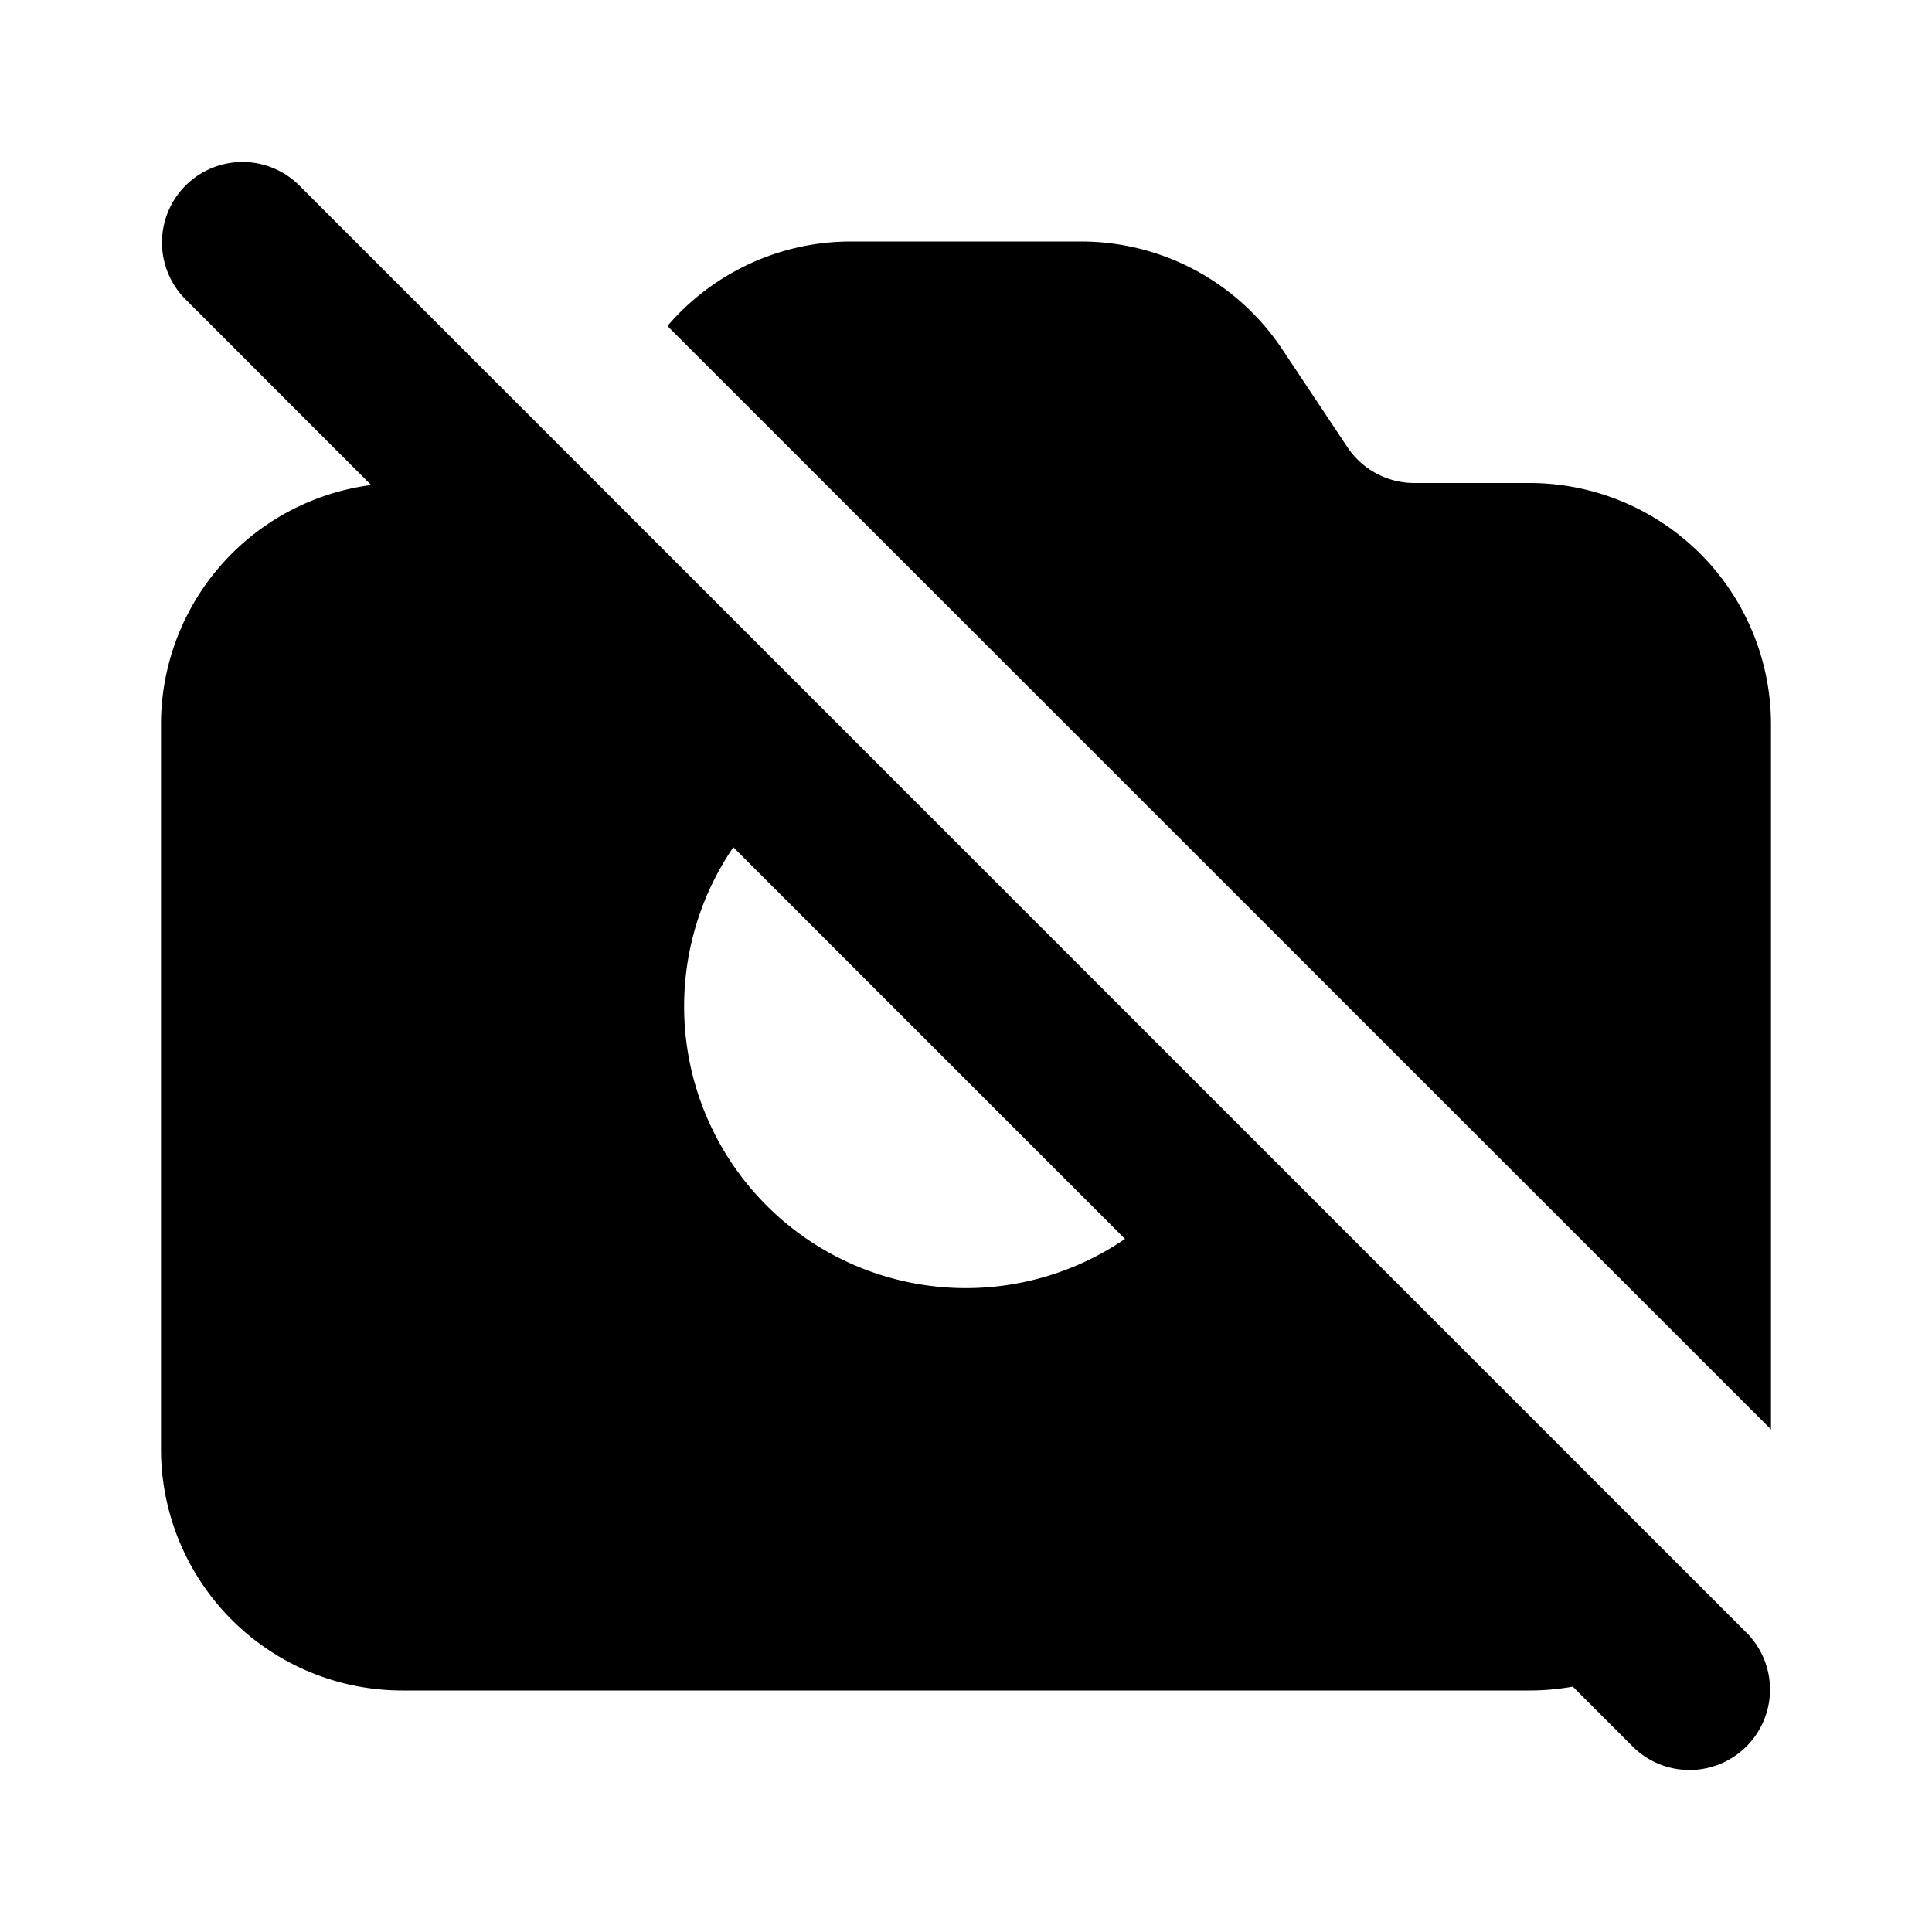 <svg xmlns="http://www.w3.org/2000/svg" width="24" height="24" fill="none" viewBox="0 0 24 24">
  <path fill="currentColor" fill-rule="evenodd"
    d="M3.707 2.293a1 1 0 0 0-1.414 1.414L4.61 6.025A3 3 0 0 0 2 9v9a3 3 0 0 0 3 3h14c.184 0 .363-.017.538-.048l.755.755a1 1 0 0 0 1.414-1.414l-18-18ZM13.975 15.39 9.11 10.525a3.5 3.5 0 0 0 4.865 4.865Z"
    clip-rule="evenodd" />
  <path fill="currentColor"
    d="M8.291 4.05 22 17.757V9a3 3 0 0 0-3-3h-1.43a1 1 0 0 1-.832-.445l-.812-1.22A3 3 0 0 0 13.43 3h-2.86a3 3 0 0 0-2.279 1.05Z" />
</svg>